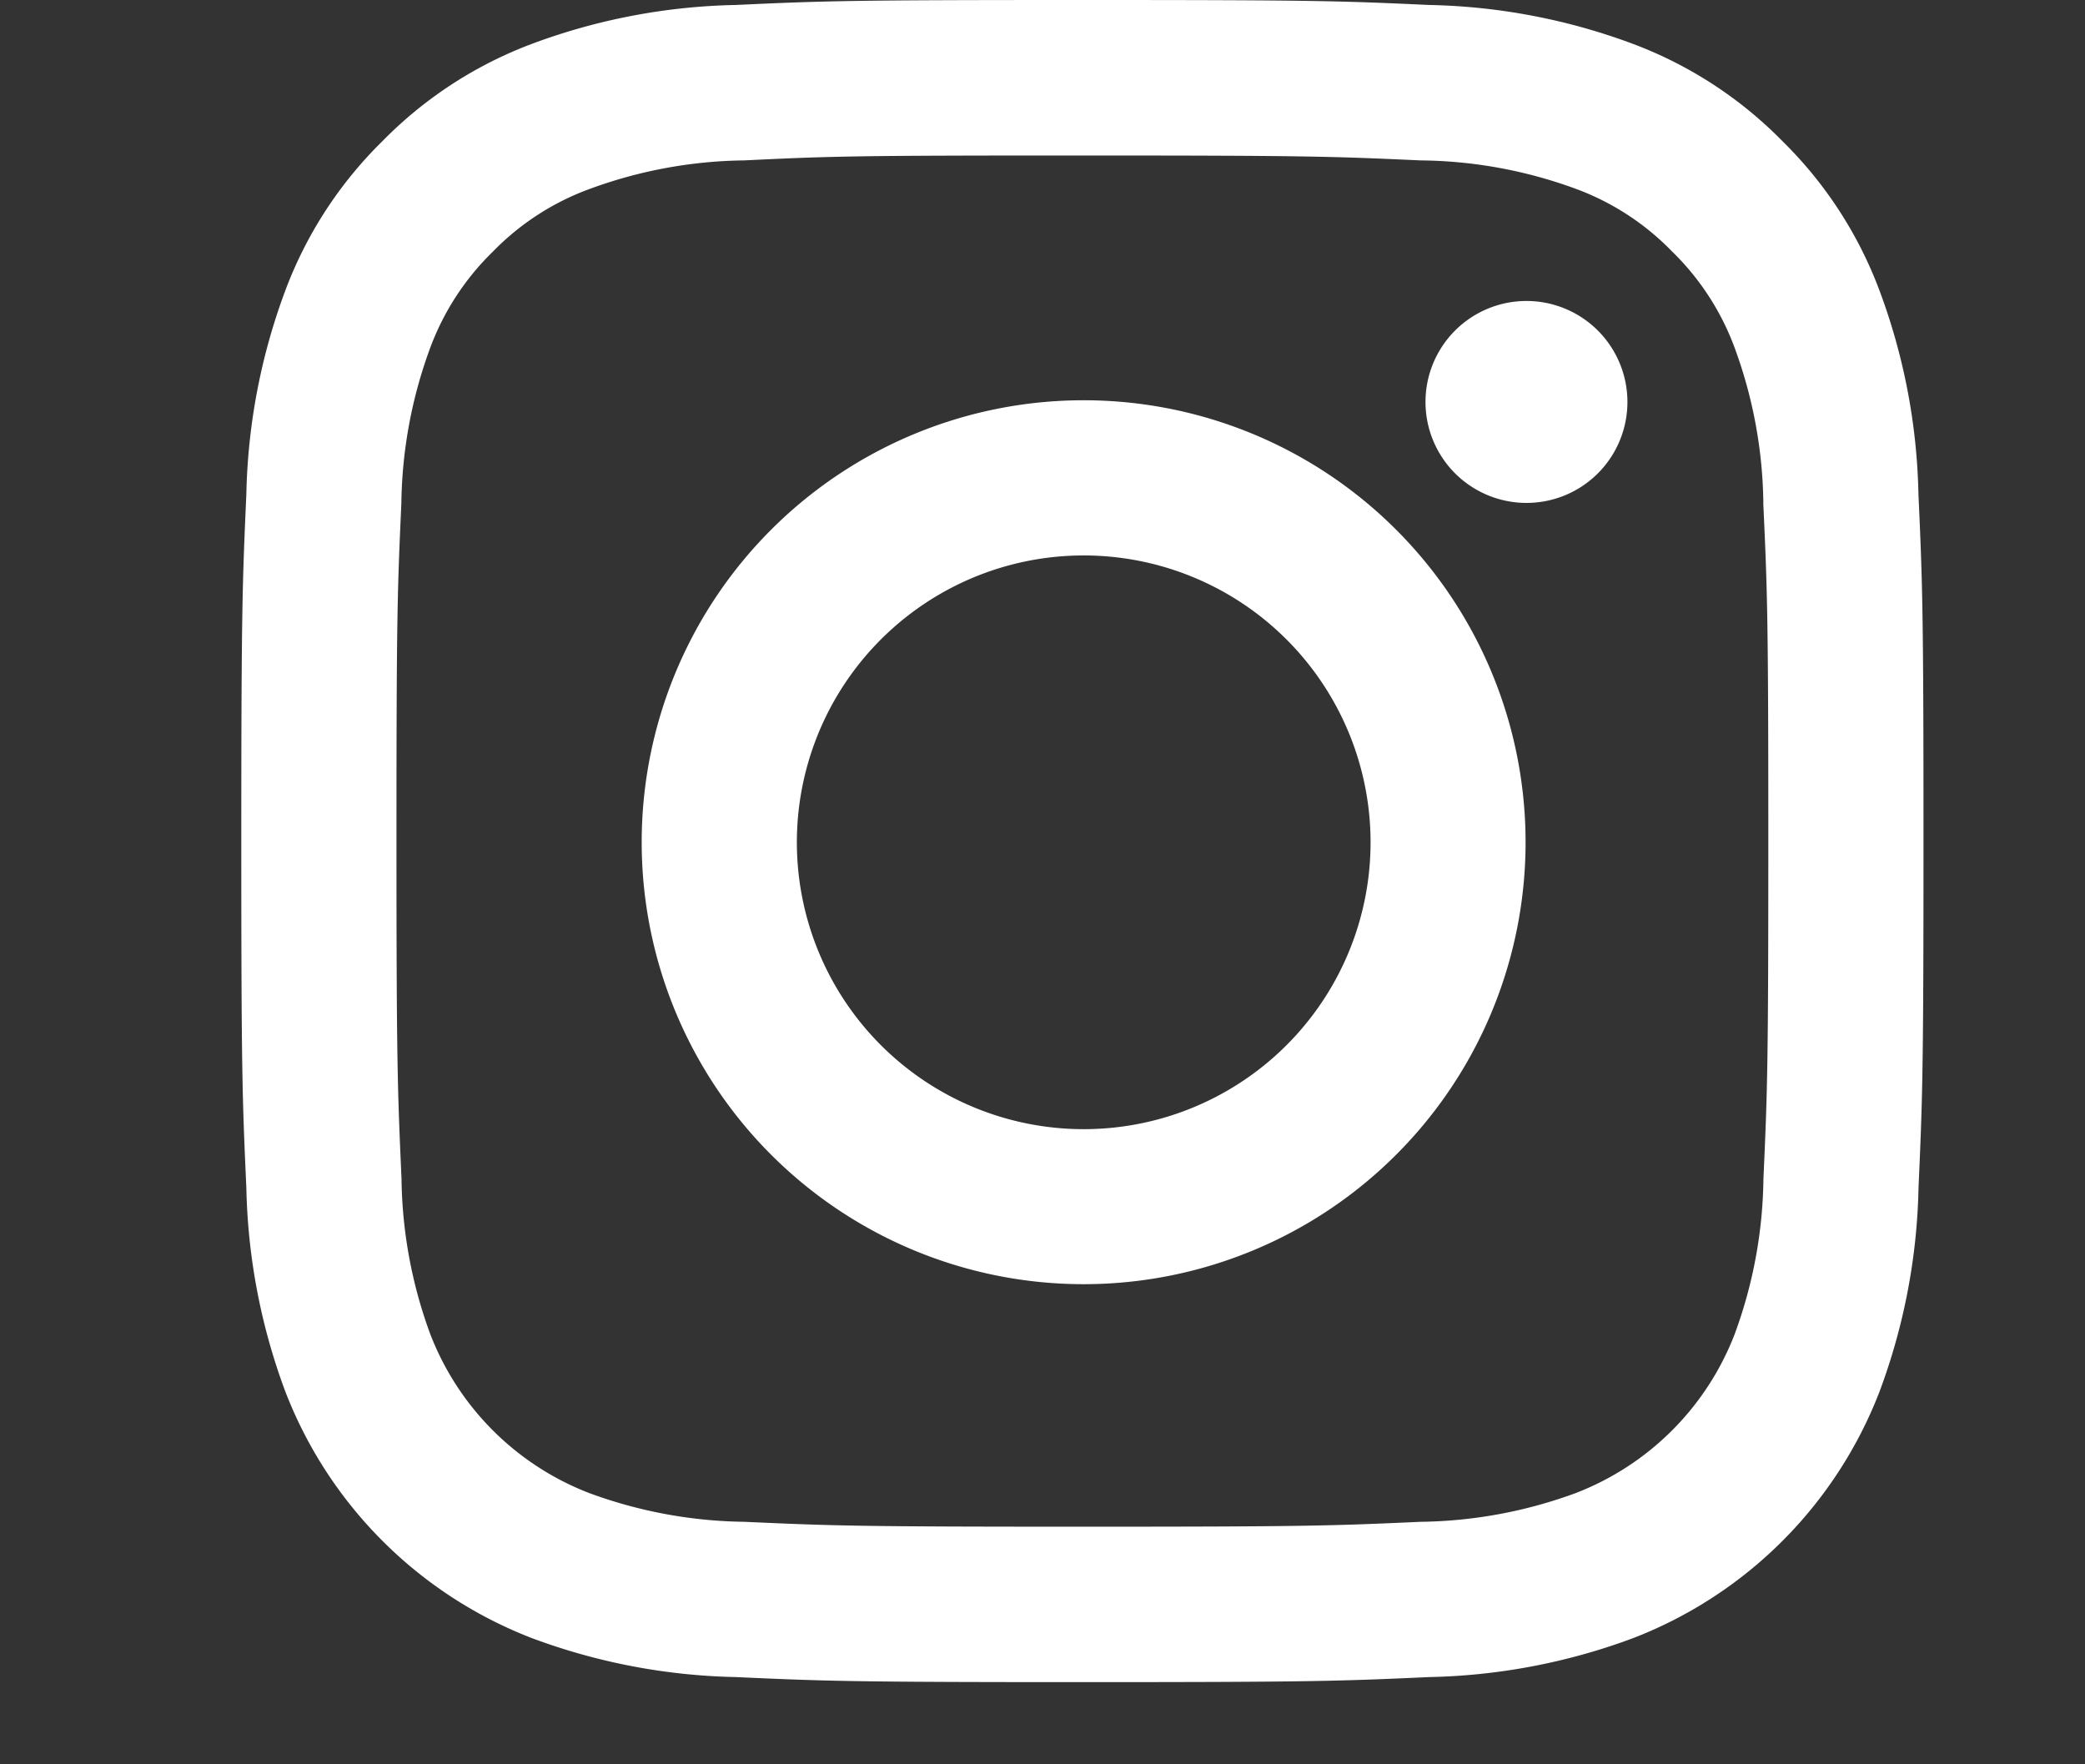 <svg id="_" data-name="#" xmlns="http://www.w3.org/2000/svg" width="26" height="22" viewBox="0 0 26 22">
  <rect x="0" y="0" width="26" height="22" fill="#333333" stroke="none"/>
  <defs>
    <style>
      .cls-1 {
        fill: #fff;
        fill-rule: evenodd;
      }
    </style>
  </defs>
  <path id="Instagram" class="cls-1" d="M23.924,14.811a7.693,7.693,0,0,1-.488,2.546,5.363,5.363,0,0,1-3.067,3.068,7.707,7.707,0,0,1-2.546.487c-1.119.051-1.476,0.063-4.324,0.063s-3.206-.012-4.324-0.063a7.707,7.707,0,0,1-2.546-.487A5.367,5.367,0,0,1,3.56,17.357a7.706,7.706,0,0,1-.488-2.546c-0.051-1.119-.063-1.476-0.063-4.324s0.013-3.206.063-4.325A7.7,7.7,0,0,1,3.56,3.617,5.128,5.128,0,0,1,4.77,1.759,5.139,5.139,0,0,1,6.627.549,7.69,7.69,0,0,1,9.173.062C10.292,0.01,10.65,0,13.5,0S16.7,0.01,17.822.062a7.691,7.691,0,0,1,2.546.487,5.142,5.142,0,0,1,1.858,1.21,5.128,5.128,0,0,1,1.209,1.858,7.683,7.683,0,0,1,.488,2.545c0.051,1.119.063,1.476,0.063,4.325S23.974,13.693,23.924,14.811Zm-1.935-8.54a5.793,5.793,0,0,0-.359-1.937,3.24,3.24,0,0,0-.781-1.2,3.224,3.224,0,0,0-1.2-.78A5.758,5.758,0,0,0,17.713,2c-1.1-.05-1.429-0.061-4.215-0.061S10.383,1.946,9.282,2a5.759,5.759,0,0,0-1.937.359,3.229,3.229,0,0,0-1.2.78,3.249,3.249,0,0,0-.781,1.2,5.8,5.8,0,0,0-.359,1.937c-0.05,1.1-.061,1.43-0.061,4.215S4.958,13.6,5.007,14.7a5.786,5.786,0,0,0,.359,1.937,3.456,3.456,0,0,0,1.98,1.98,5.789,5.789,0,0,0,1.937.359c1.1,0.05,1.43.061,4.216,0.061s3.115-.011,4.215-0.061a5.787,5.787,0,0,0,1.937-.359,3.456,3.456,0,0,0,1.98-1.98,5.783,5.783,0,0,0,.359-1.937c0.05-1.1.061-1.428,0.061-4.214S22.039,7.372,21.988,6.272Zm-2.954,0a1.259,1.259,0,1,1,1.259-1.258A1.258,1.258,0,0,1,19.034,6.271Zm-5.521,9.742A5.511,5.511,0,1,1,19.024,10.5,5.511,5.511,0,0,1,13.513,16.013Zm0-9.087A3.577,3.577,0,1,0,17.091,10.5,3.578,3.578,0,0,0,13.513,6.926Z"/>
</svg>

